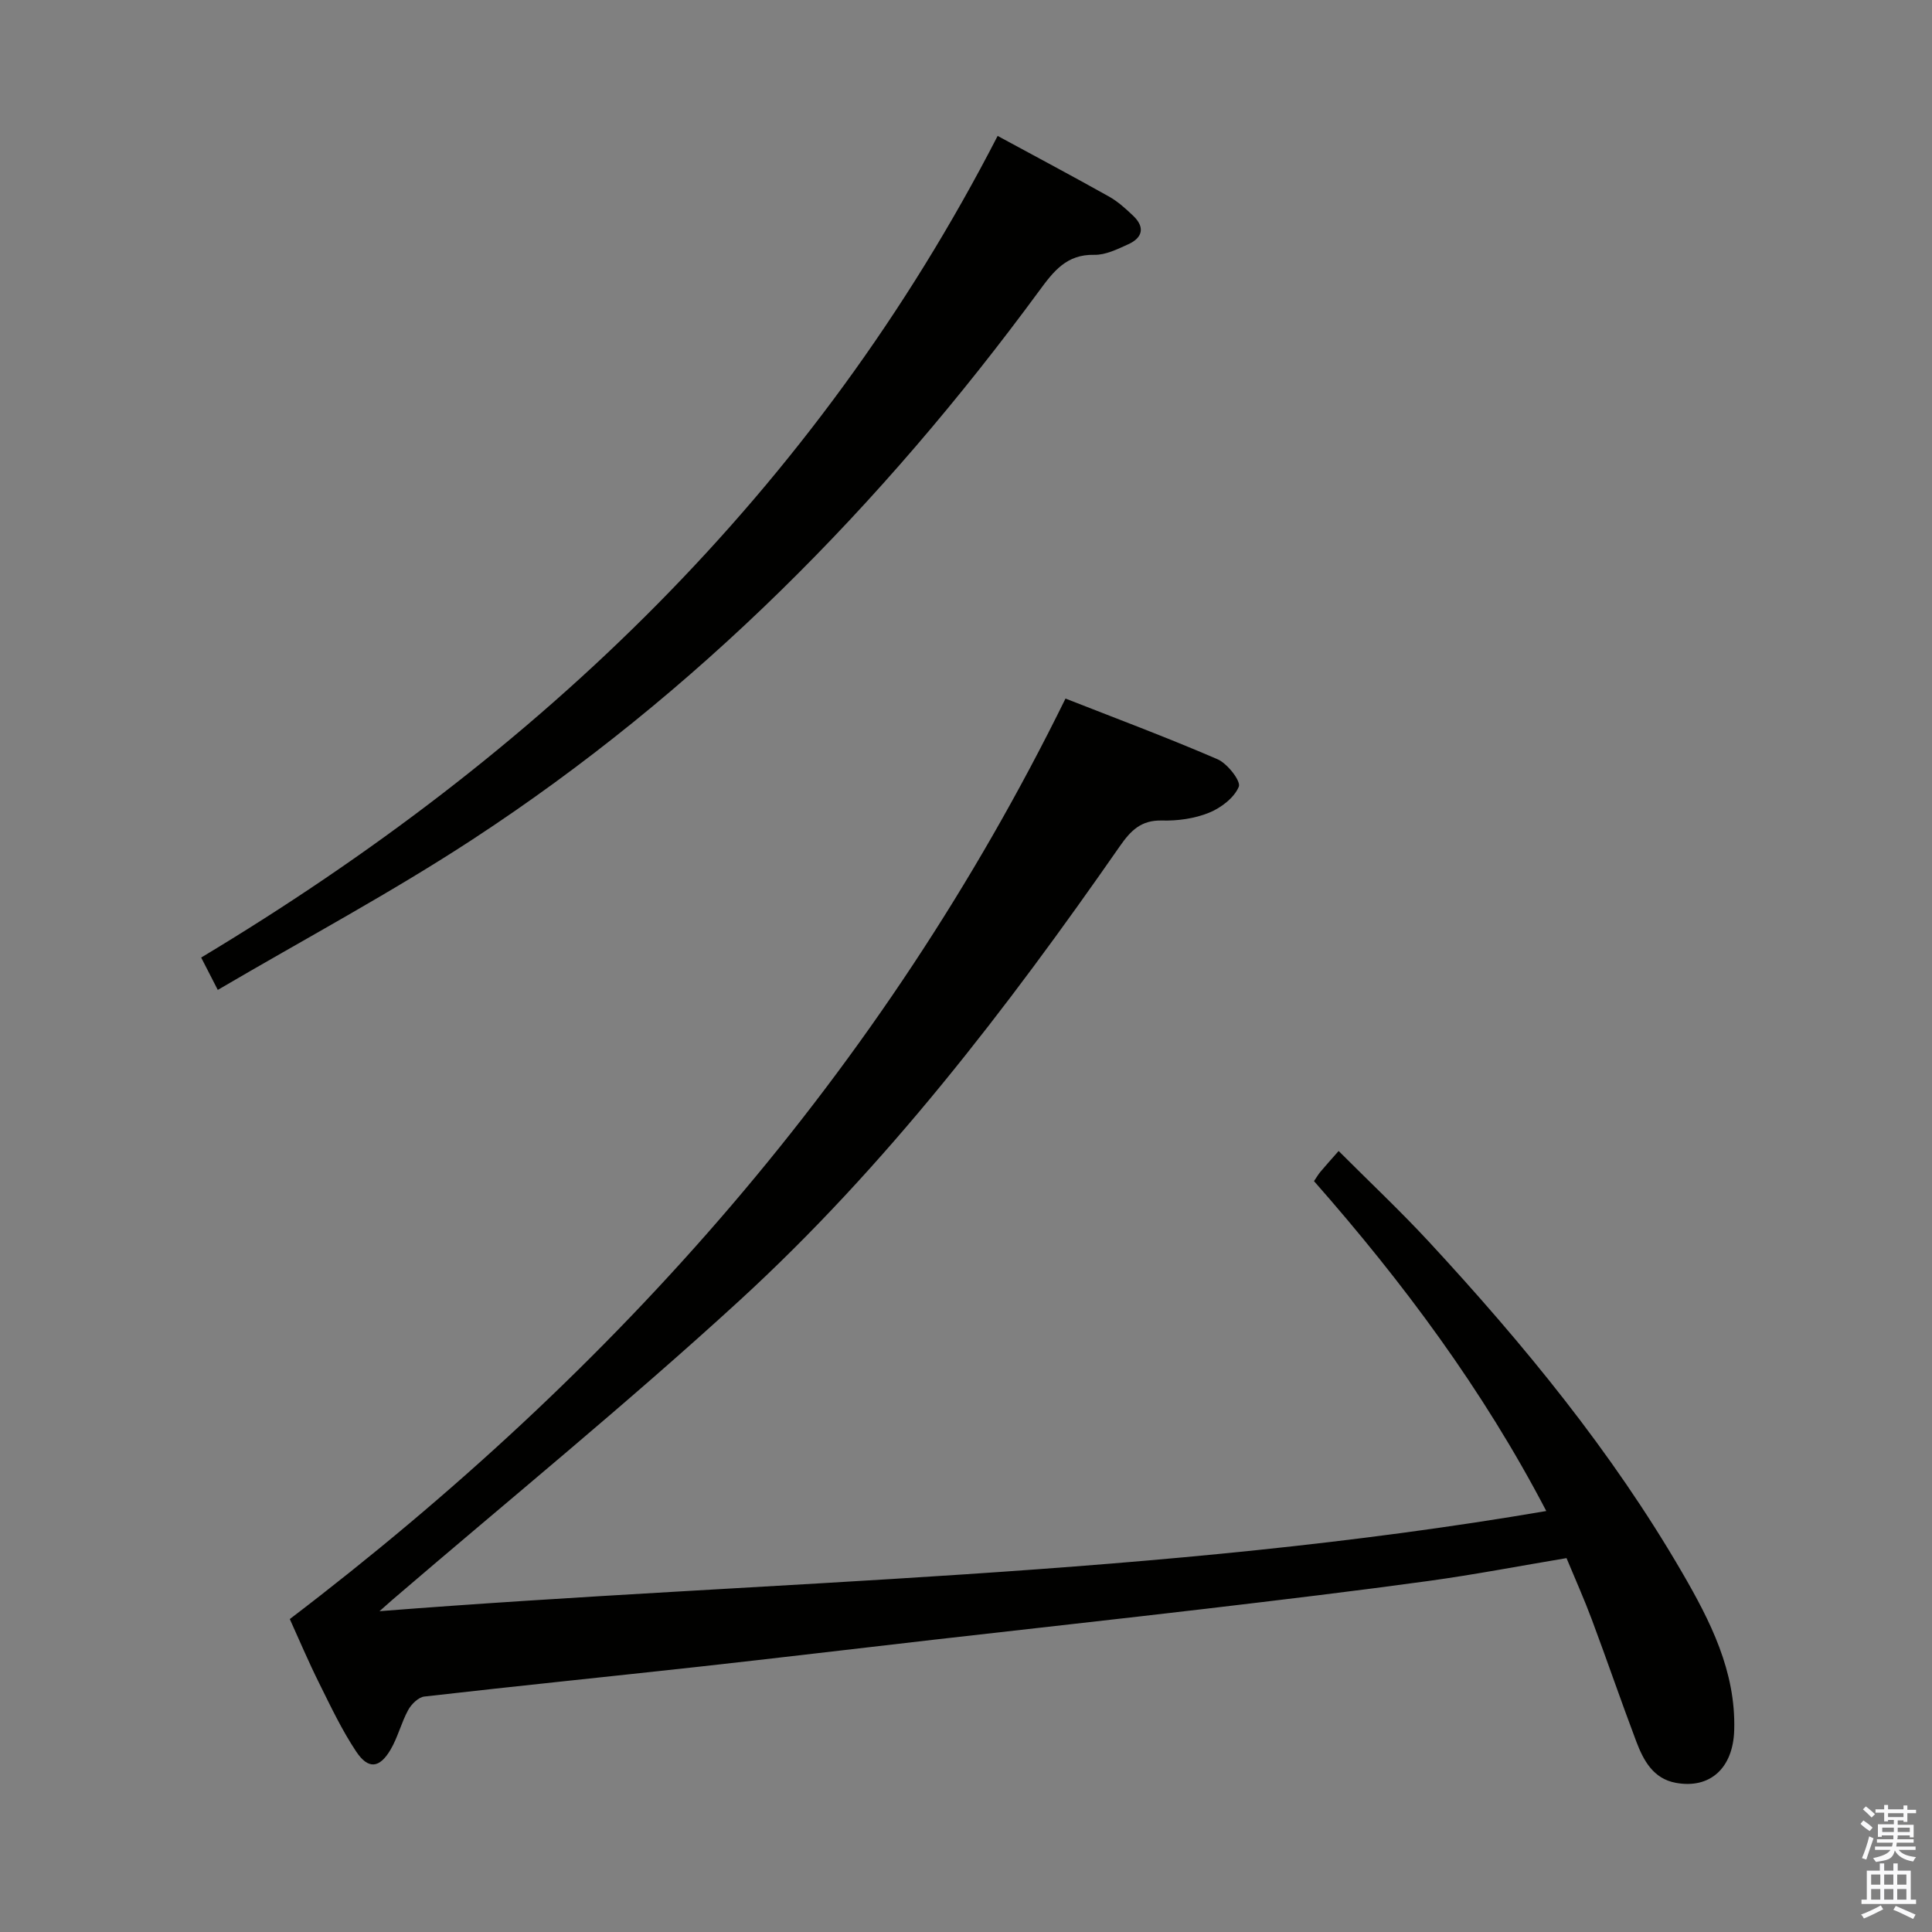 <svg enable-background="new 0 0 400 400" viewBox="0 0 400 400" xmlns="http://www.w3.org/2000/svg"><rect x="0" y="0" width="400" height="400" fill="#808080" stroke="none"/><path d="m385.2 377.6.6-.7c.6.4 1.3.9 1.9 1.5l-.6.7c-.8-.5-1.4-1-1.9-1.5zm.3 7.1c.6-1.4 1.1-2.9 1.5-4.5.3.1.6.3.9.4-.5 1.4-1 2.9-1.5 4.4zm.2-10.1.6-.6c.7.5 1.3 1.1 1.9 1.6l-.7.7c-.6-.6-1.2-1.2-1.8-1.7zm8.4-.8h.8v.9h1.8v.7h-1.8v1.8h-.8v-.3h-1.2v.9h3.3v2.6h-.8v-.4h-2.5c0 .3 0 .6-.1.8h3.4v.7h-3.5c0 .3-.1.6-.1.8h4v.7h-3.5c.7.9 1.9 1.3 3.6 1.5-.2.2-.4.5-.6.9-1.9-.3-3.2-1.1-3.8-2.3-.5 2.1-1.8 2-3.9 2.4-.2-.3-.4-.5-.6-.8 1.9-.4 3.1-.9 3.6-1.7h-3.2v-.7h3.5c.1-.2.1-.5.2-.8h-3.3v-.7h3.4c0-.2 0-.5 0-.8h-2.4v.3h-.8v-2.6h3.3v-.9h-1.2v.3h-.8v-1.8h-1.8v-.7h1.8v-.9h.8v.9h3.2zm-4.4 5.5h2.4c0-.3 0-.6 0-.9h-2.4zm1.2-3.1h3.2v-.8h-3.2zm4.4 2.2h-2.4v.9h2.5v-.9z" fill="#fafafb"/><path d="m389.2 385.8h.9v1.5h1.9v-1.5h.9v1.5h2.7v6h1.1v.9h-11.3v-.9h1.1v-6h2.7zm.2 8.7.5.8c-1.2.6-2.5 1.3-4 1.9-.2-.3-.3-.6-.6-.8 1.6-.6 3-1.3 4.1-1.9zm-2-4.3h1.9v-2.1h-1.9zm0 3.1h1.9v-2.2h-1.9zm2.7-3.1h1.9v-2.1h-1.9zm0 3.1h1.9v-2.2h-1.9zm2.4 1.3c1.4.6 2.7 1.2 4.1 1.8l-.5.9c-1.5-.7-2.8-1.4-4.1-1.9zm2.2-6.5h-1.9v2.1h1.9zm-1.9 5.2h1.9v-2.2h-1.9z" fill="#fafafb"/><g fill="#010100"><path d="m60 335.21c67.74-51.6 122.63-113.34 160.6-190.58 10.02 3.94 20.86 7.98 31.47 12.56 2.05.88 4.89 4.54 4.41 5.69-.95 2.3-3.7 4.39-6.17 5.39-2.99 1.21-6.49 1.7-9.75 1.61-4.32-.11-6.46 2.09-8.71 5.32-23.44 33.68-48.38 66.23-78.71 94.03-23.29 21.35-47.84 41.34-71.83 61.93-.57.49-1.13 1-2.74 2.42 81.32-6.38 161.79-7.09 241.57-20.74-13.13-25.17-29.68-47.38-48.09-68.3.58-.86.91-1.43 1.32-1.92 1.06-1.26 2.16-2.48 3.78-4.32 6.34 6.35 12.73 12.36 18.68 18.78 19.59 21.17 37.86 43.4 52.4 68.43 5.86 10.09 11.17 20.5 10.82 32.68-.22 7.89-5.01 12.22-12.07 10.93-4.68-.85-6.71-4.62-8.2-8.55-3.17-8.38-6.07-16.87-9.21-25.26-1.56-4.18-3.39-8.26-5.24-12.72-9.62 1.61-19.05 3.42-28.55 4.73-15.3 2.1-30.64 3.93-45.97 5.74-18.81 2.21-37.63 4.27-56.44 6.42-16.18 1.85-32.34 3.79-48.52 5.58-18.99 2.09-38 4.02-56.99 6.19-1.23.14-2.69 1.58-3.35 2.79-1.42 2.6-2.13 5.59-3.61 8.14-2.3 3.95-4.66 4.22-7.17.44-2.93-4.4-5.22-9.24-7.58-13.99-2.3-4.61-4.3-9.34-6.15-13.42z"/><path d="m206.55 28.14c7.89 4.28 15.52 8.33 23.05 12.55 1.86 1.04 3.5 2.54 5.05 4.02 2.46 2.36 1.89 4.53-1.05 5.86-2.25 1.02-4.72 2.25-7.06 2.19-5.71-.13-8.42 3.42-11.36 7.42-32.69 44.5-71.01 83.31-117.35 113.62-16.92 11.07-34.82 20.63-52.74 31.15-1.52-2.97-2.4-4.67-3.44-6.7 70-42.03 127-96.45 164.9-170.11z"/></g></svg>